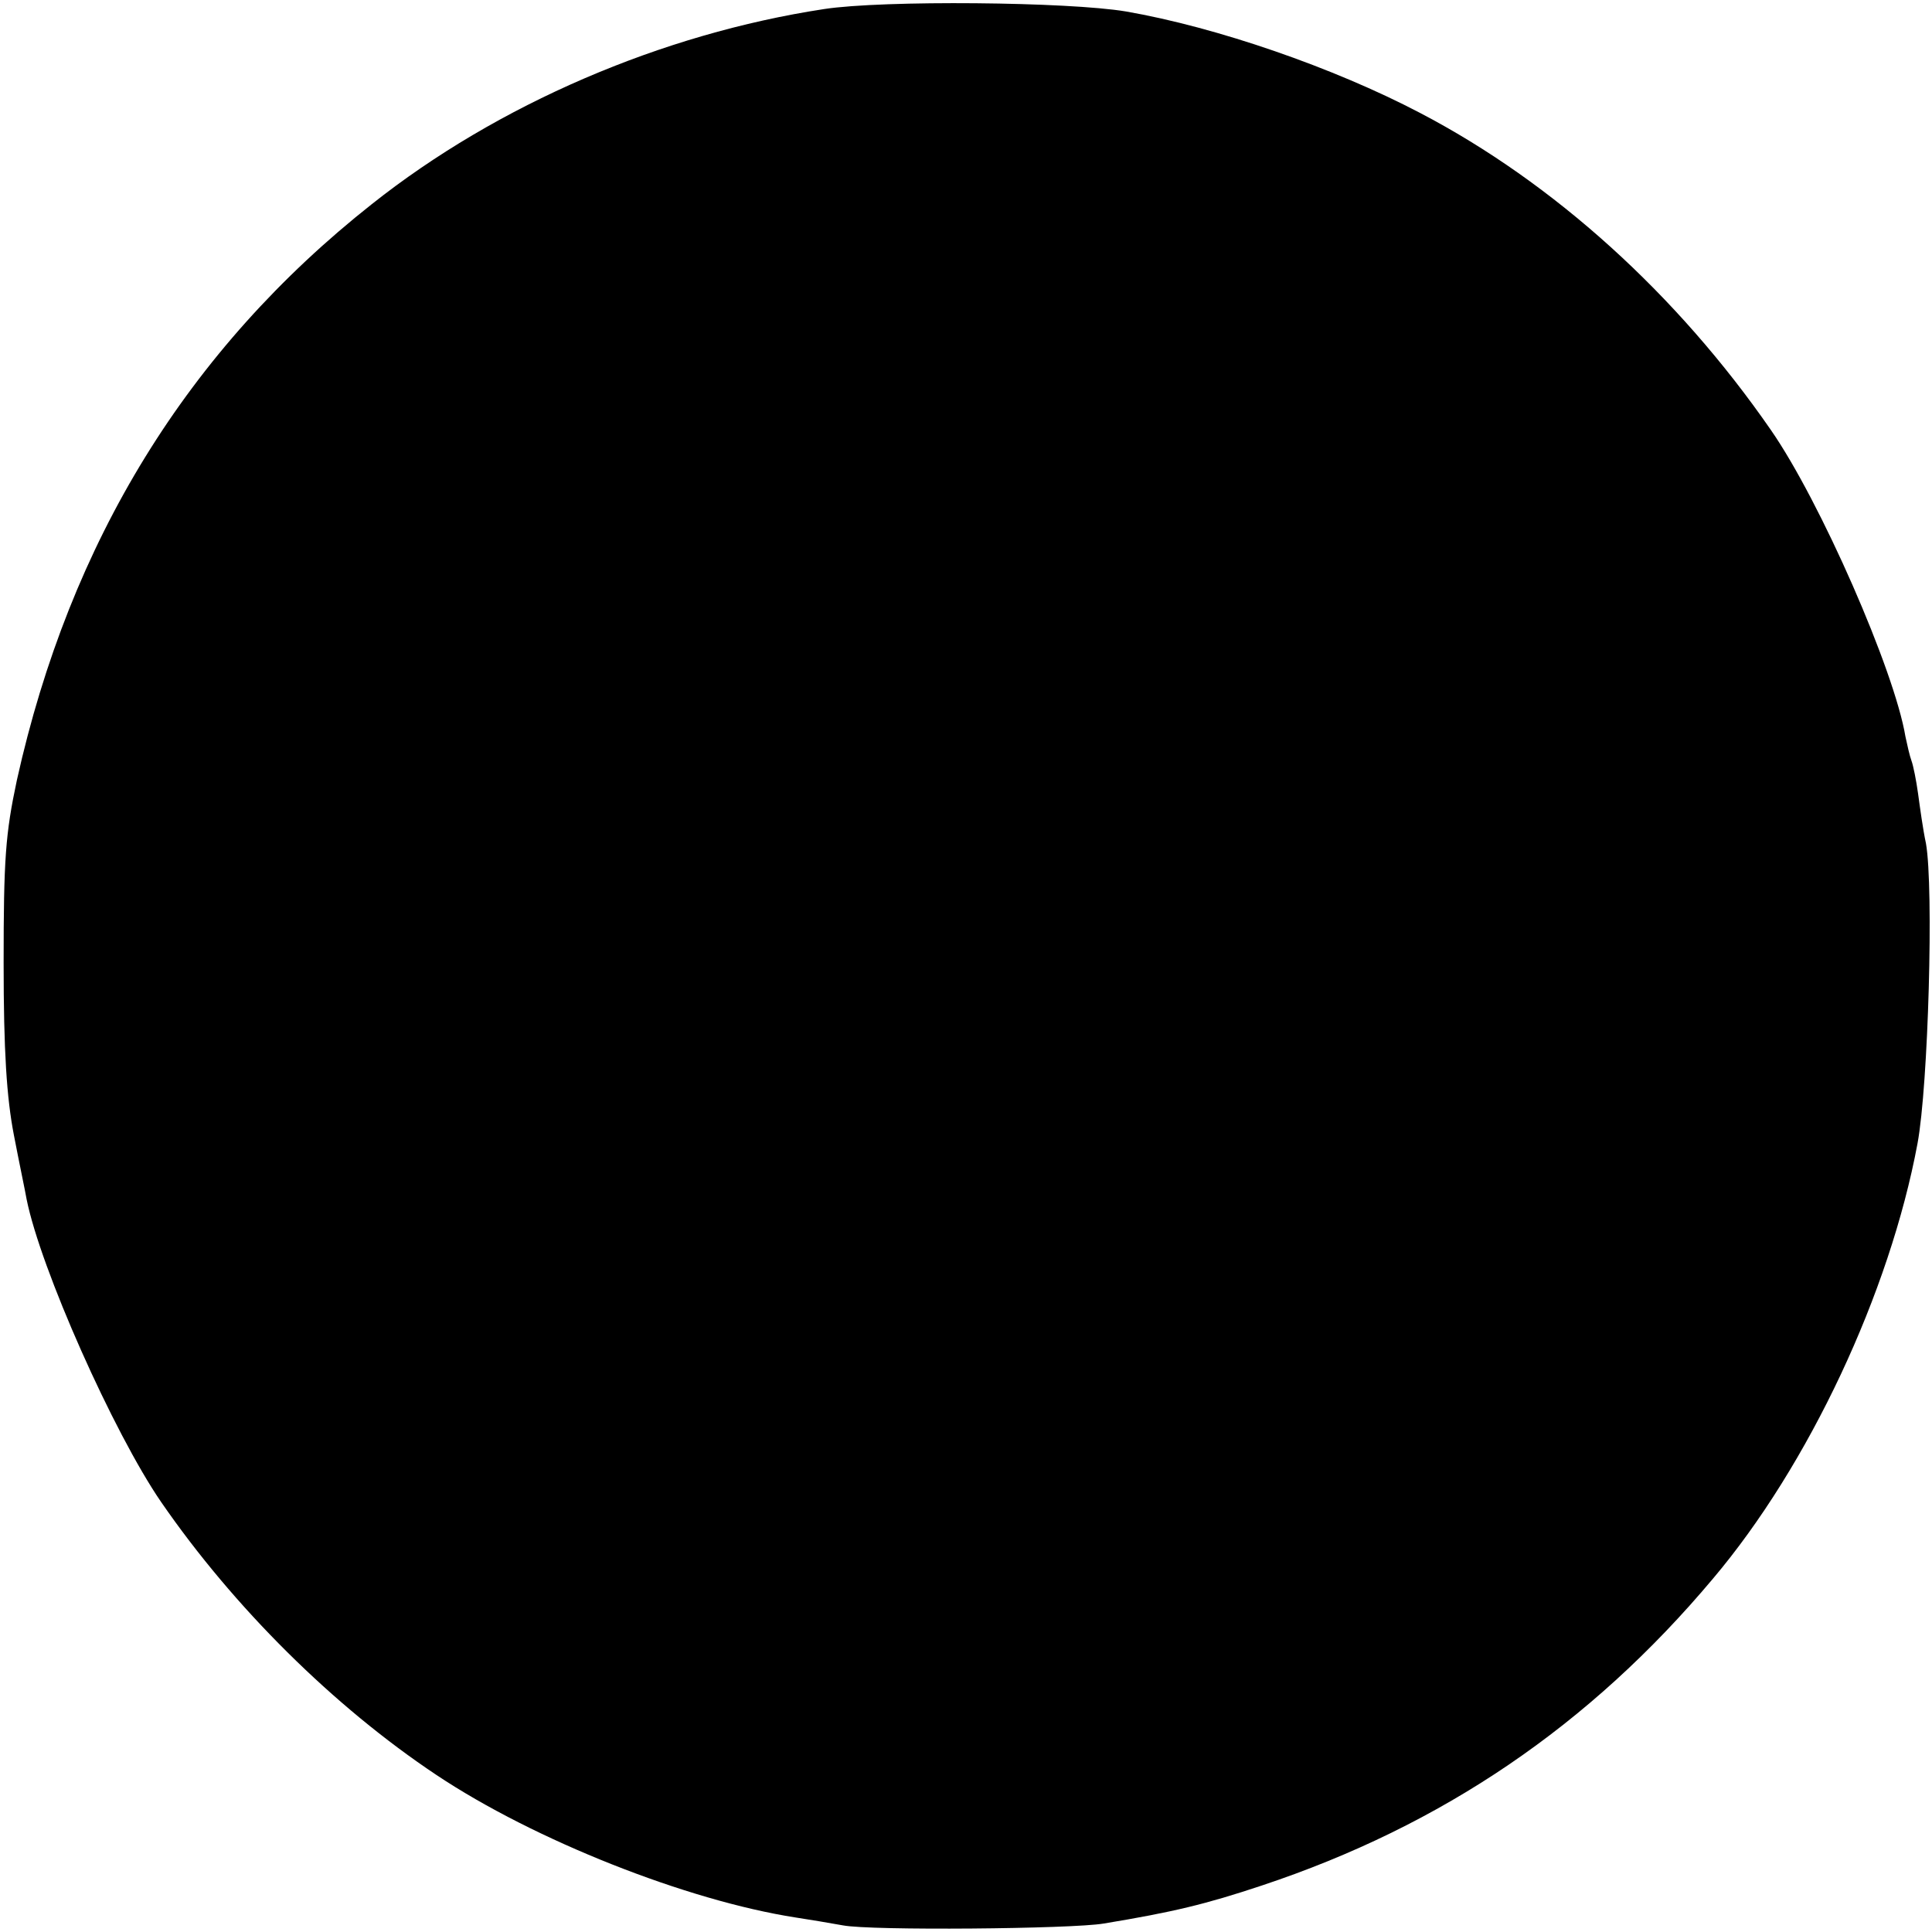 <?xml version="1.0" standalone="no"?>
<!DOCTYPE svg PUBLIC "-//W3C//DTD SVG 20010904//EN"
 "http://www.w3.org/TR/2001/REC-SVG-20010904/DTD/svg10.dtd">
<svg version="1.0" xmlns="http://www.w3.org/2000/svg"
 width="320pt" height="320pt" viewBox="0 0 320 320"
 preserveAspectRatio="xMidYMid meet">
<g transform="translate(0,320) scale(0.1,-0.1)"
fill="#000000" stroke="none">
<path d="M1365 3185 c-269 -41 -541 -158 -749 -323 -305 -241 -500 -558 -588
-954 -19 -89 -22 -131 -22 -303 0 -146 5 -223 17 -285 9 -47 19 -94 21 -106
23 -115 144 -387 223 -502 120 -174 285 -338 456 -452 162 -108 415 -208 595
-236 20 -3 56 -9 78 -13 46 -9 379 -6 432 3 115 19 169 32 262 63 298 99 543
265 747 508 159 188 293 474 339 721 18 97 27 423 14 497 -5 23 -10 60 -13 82
-3 22 -8 47 -11 55 -3 8 -7 26 -10 40 -18 109 -141 390 -223 508 -155 224
-359 409 -581 525 -143 75 -337 142 -487 168 -95 16 -402 19 -500 4z"/>
</g>
</svg>
